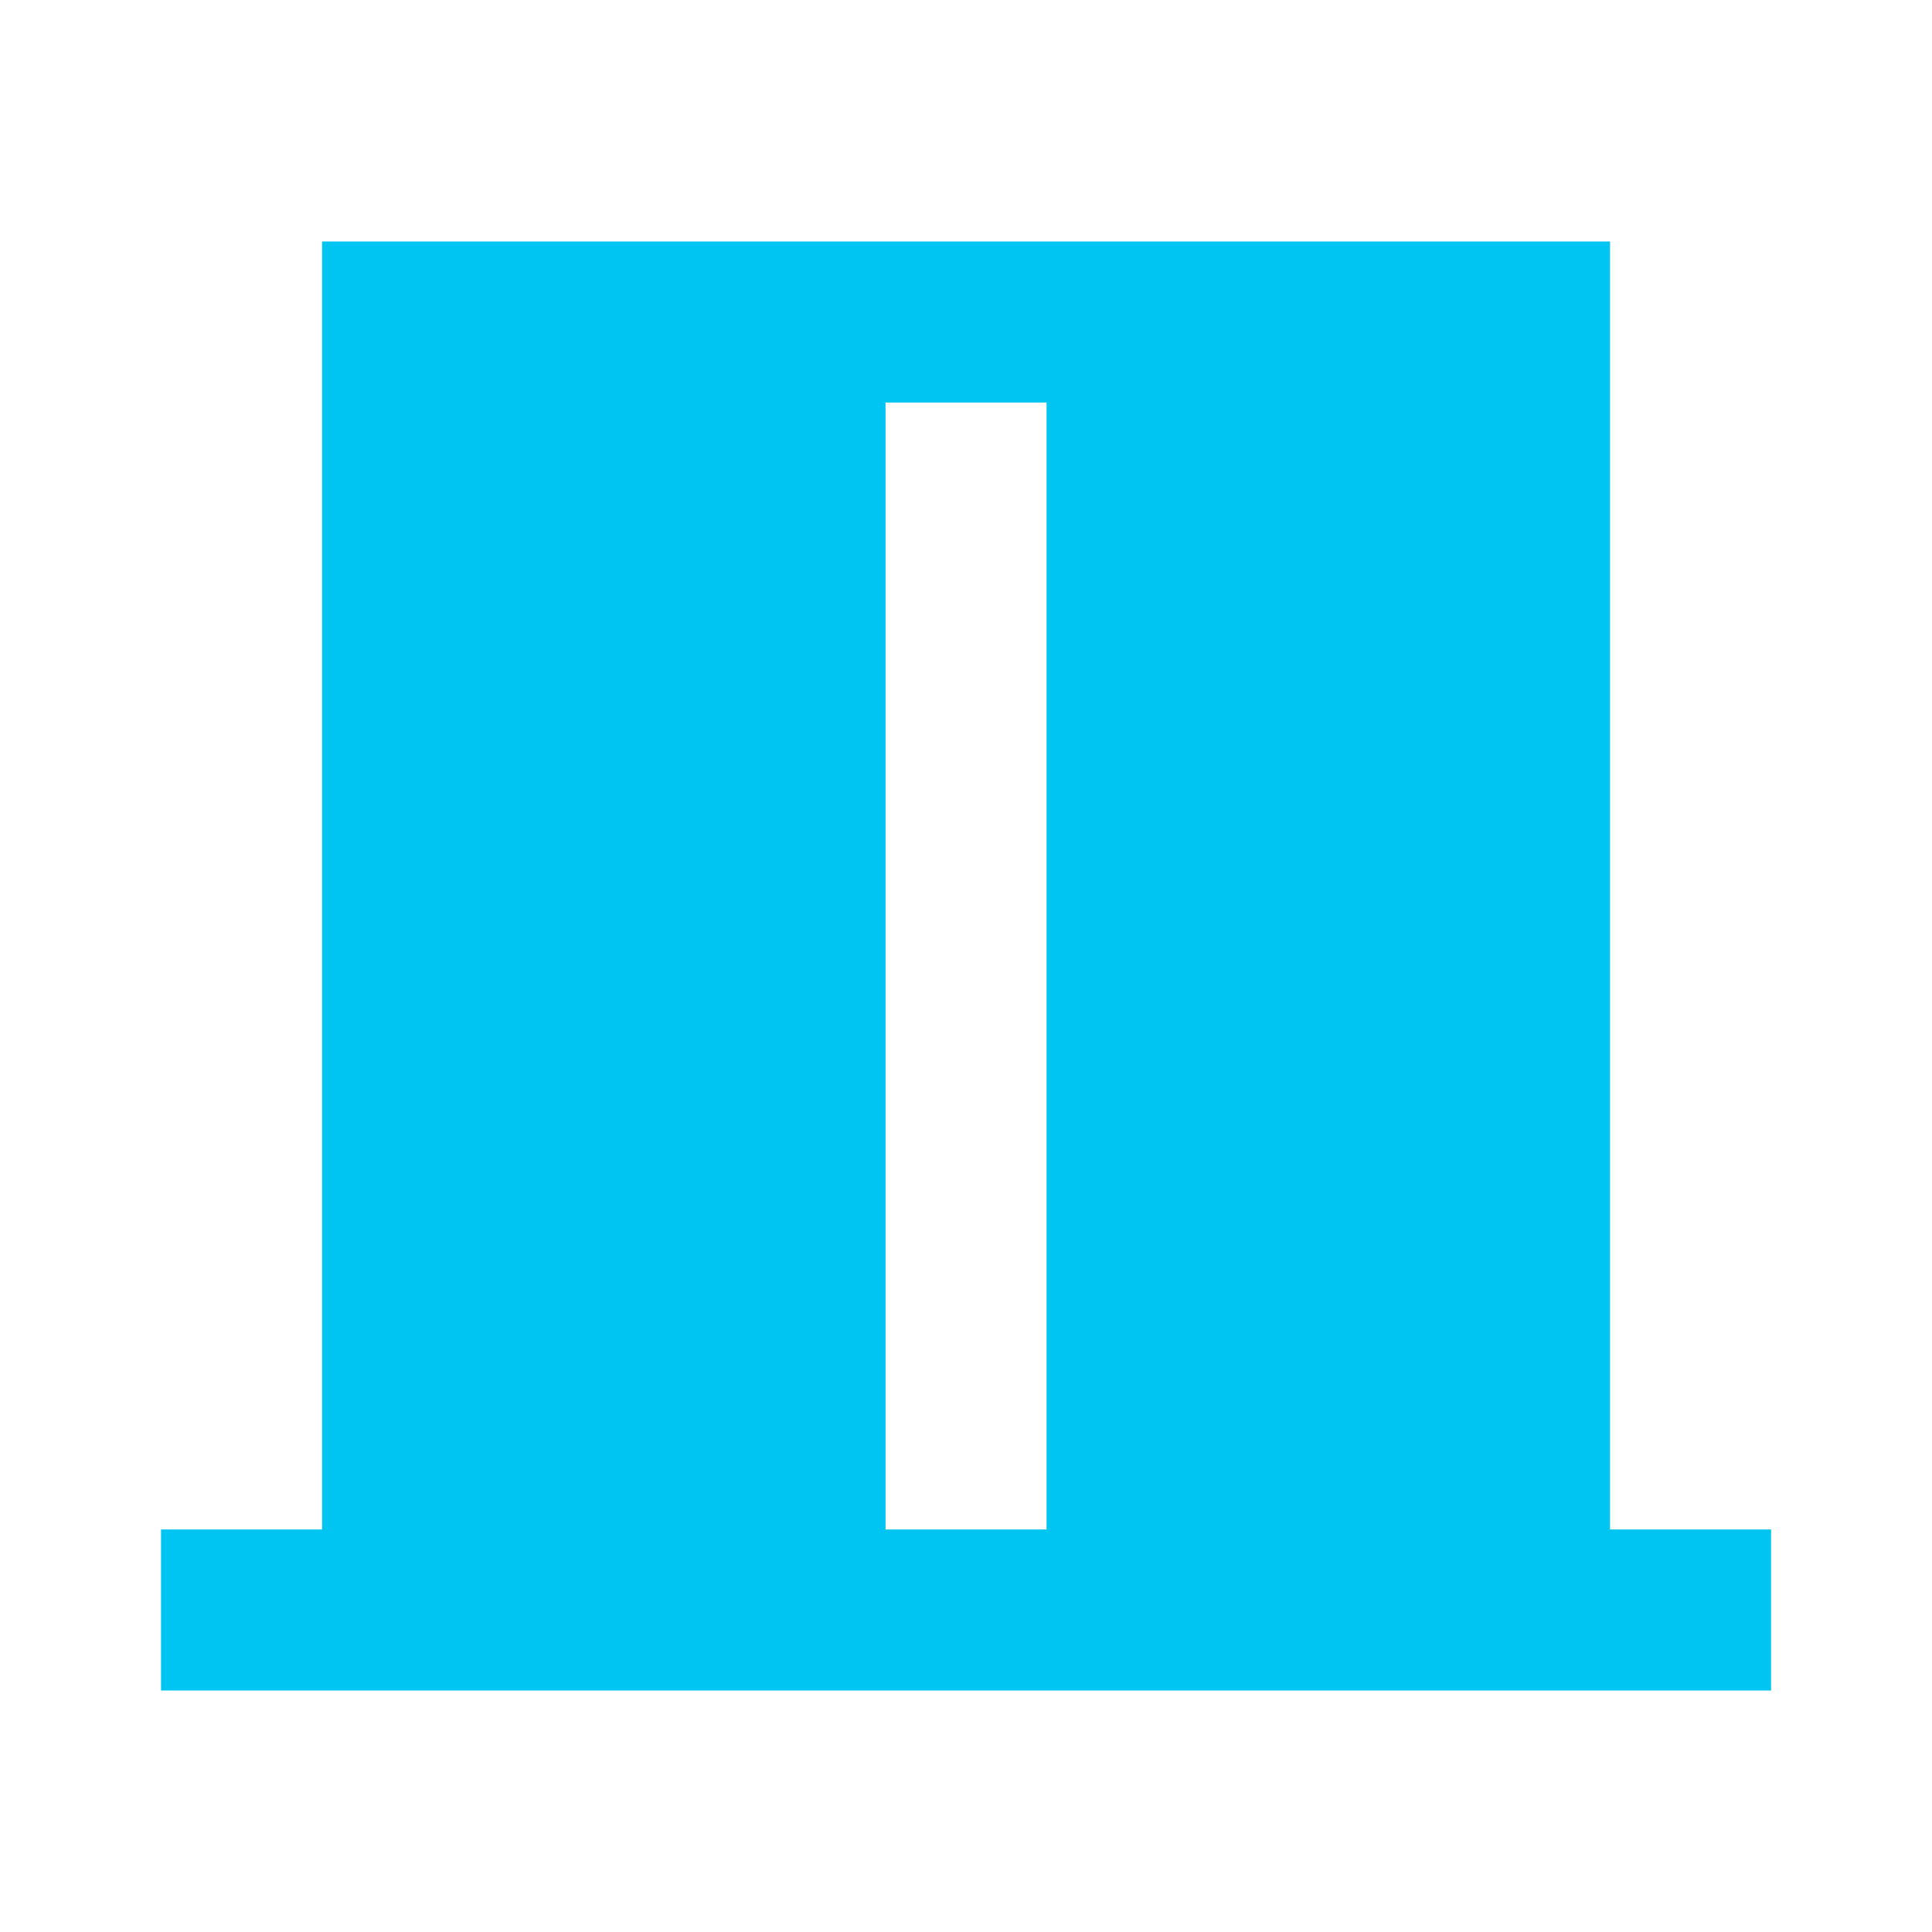 <svg width="20" height="20" viewBox="0 0 20 20" fill="none" xmlns="http://www.w3.org/2000/svg">
<g clip-path="url(#clip0_533_1958)">
<path d="M16.667 15.833V2.5H3.334V15.833H1.667V17.5H18.334V15.833H16.667ZM9.167 4.167H10.834V15.833H9.167V4.167Z" fill="#00C4F1"/>
</g>
<defs>
<clipPath id="clip0_533_1958">
<rect width="20" height="20" fill="white"/>
</clipPath>
</defs>
</svg>
